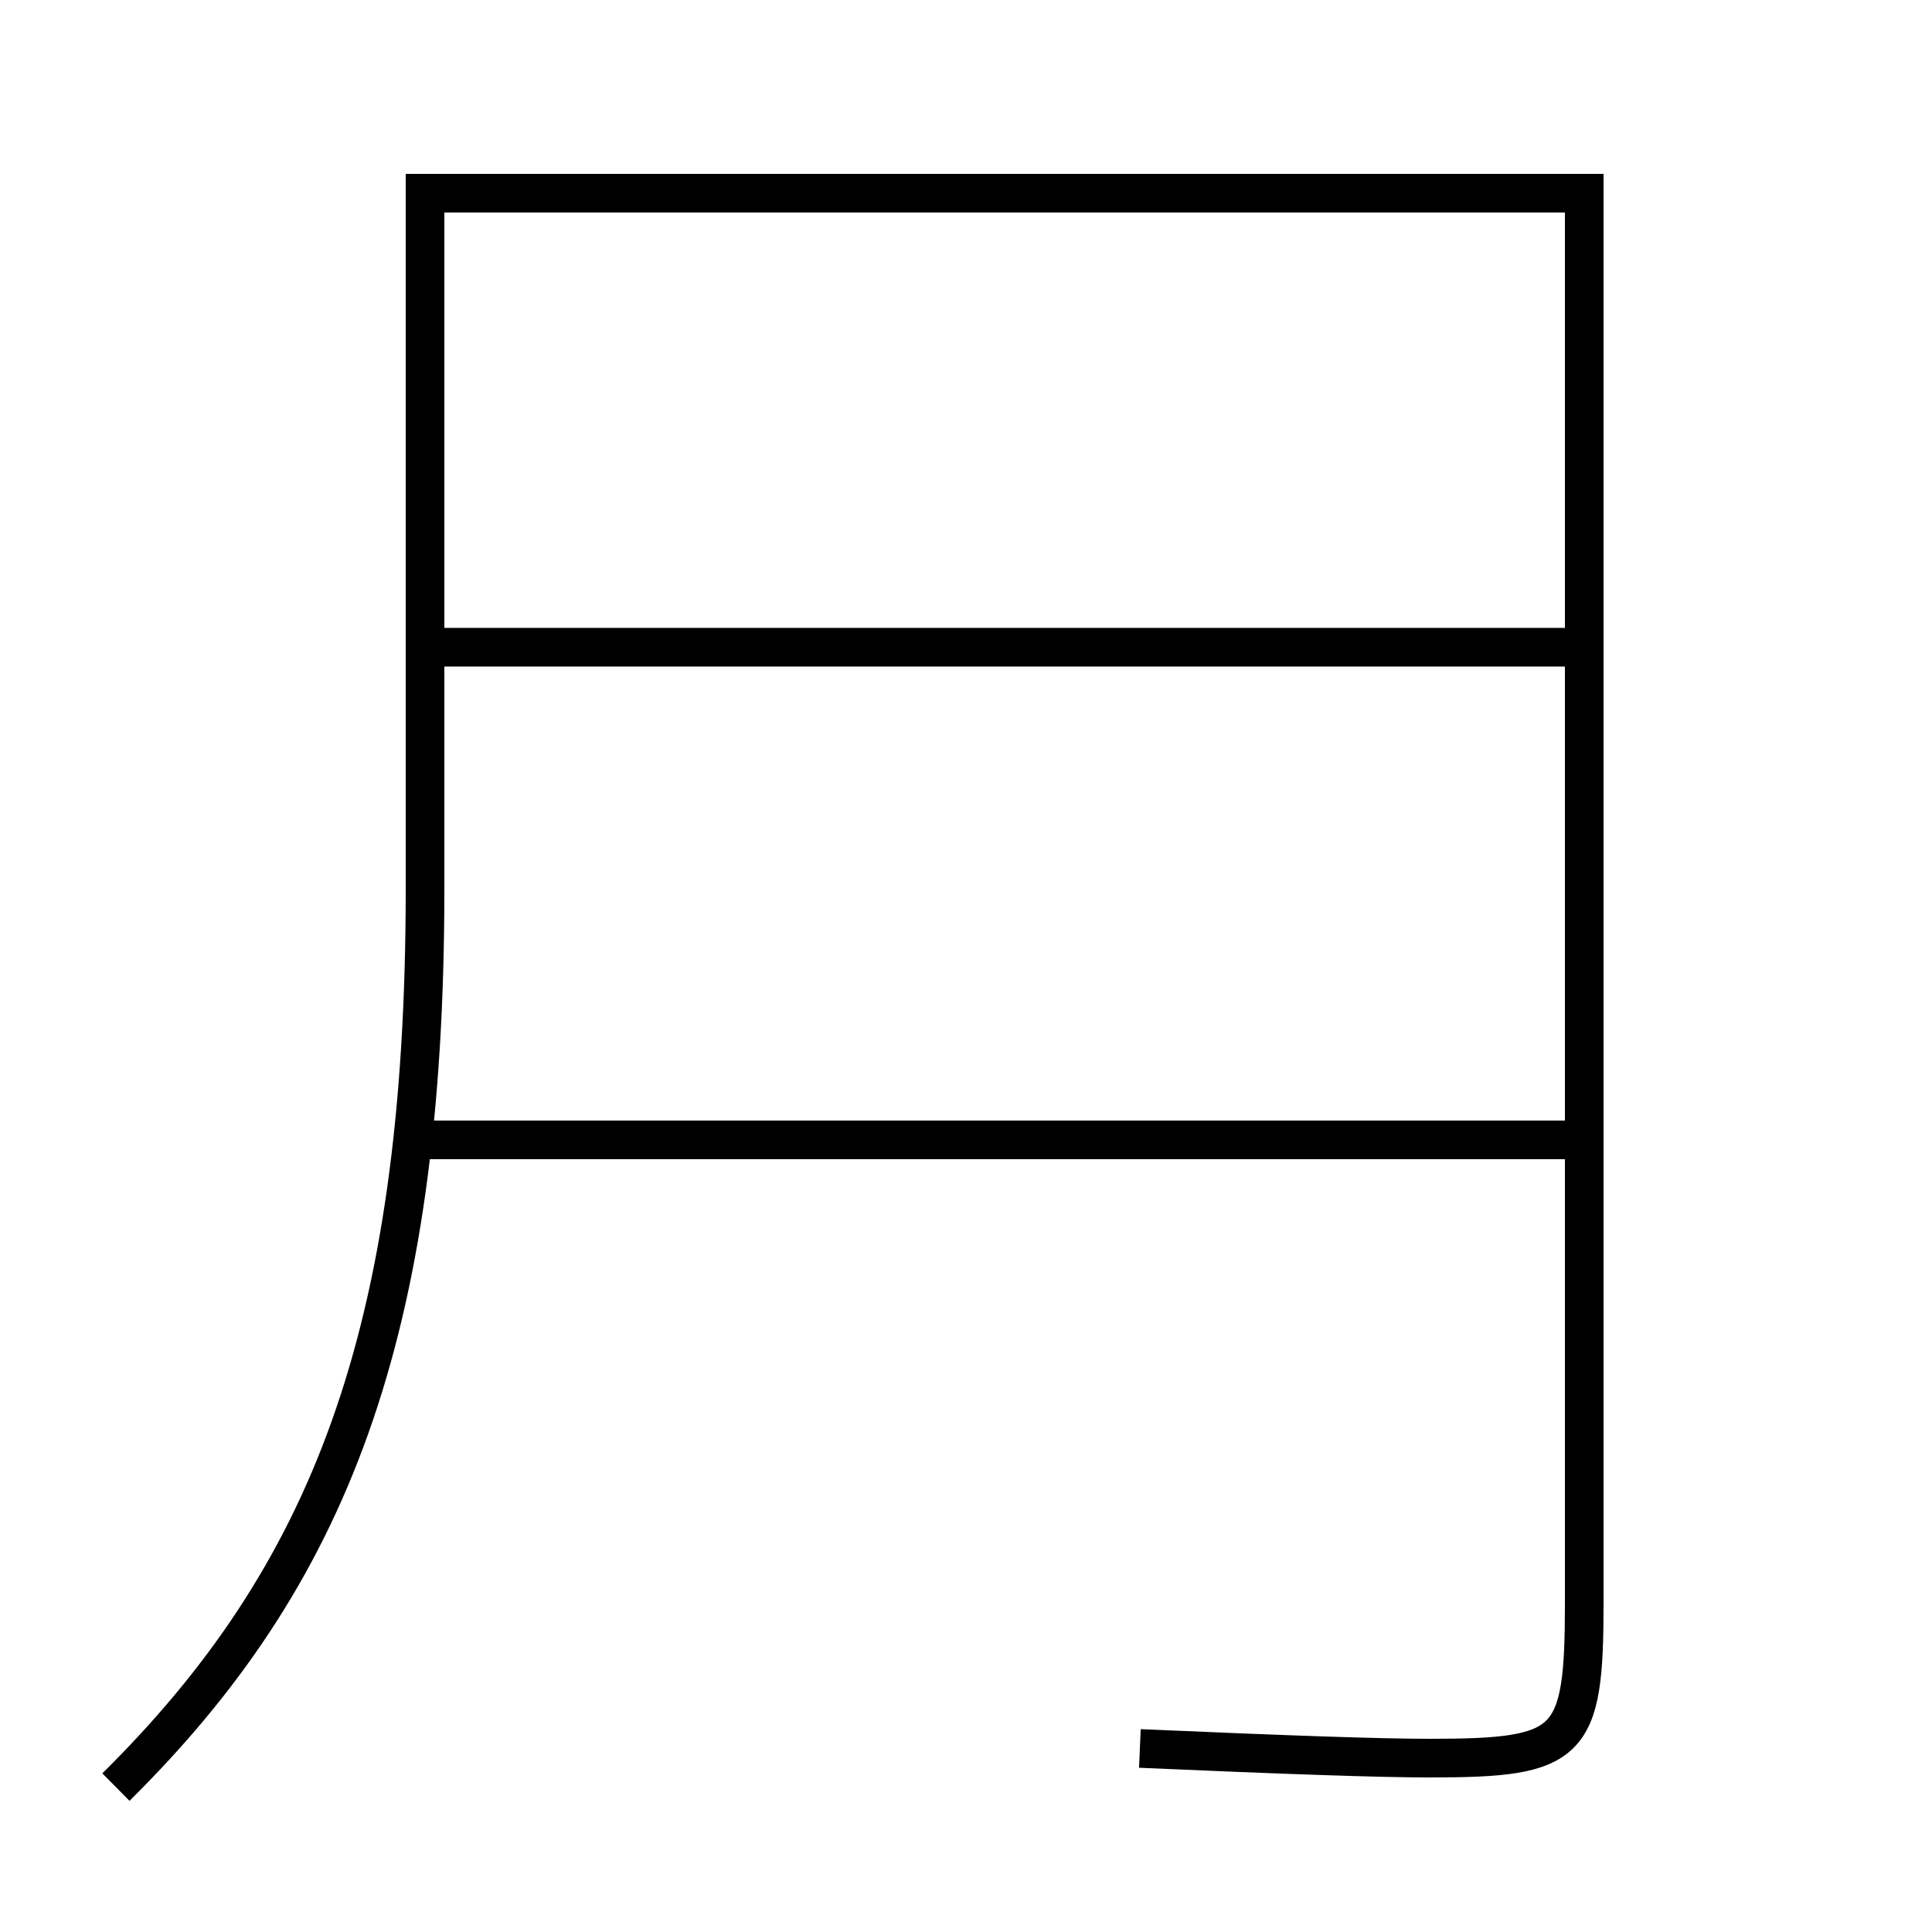 <?xml version='1.0' encoding='utf-8'?>
<svg xmlns="http://www.w3.org/2000/svg" height="100px" version="1.0" viewBox="0 0 100 100" width="100px" x="0px" y="0px">
<line fill="none" stroke="#000000" stroke-width="2" x1="21.5" x2="81" y1="59" y2="59" /><line fill="none" stroke="#000000" stroke-width="2" x1="23" x2="81" y1="33.5" y2="33.5" /><path d="M6,92.5 c10.981,-10.866 16,-23.313 16,-46.5 v-36.0 h60.0 v73.0 c0,7.367 -0.695,8 -8,8 c-2.578,0 -7.353,-0.166 -15,-0.5" fill="none" stroke="#000000" stroke-width="2" /></svg>